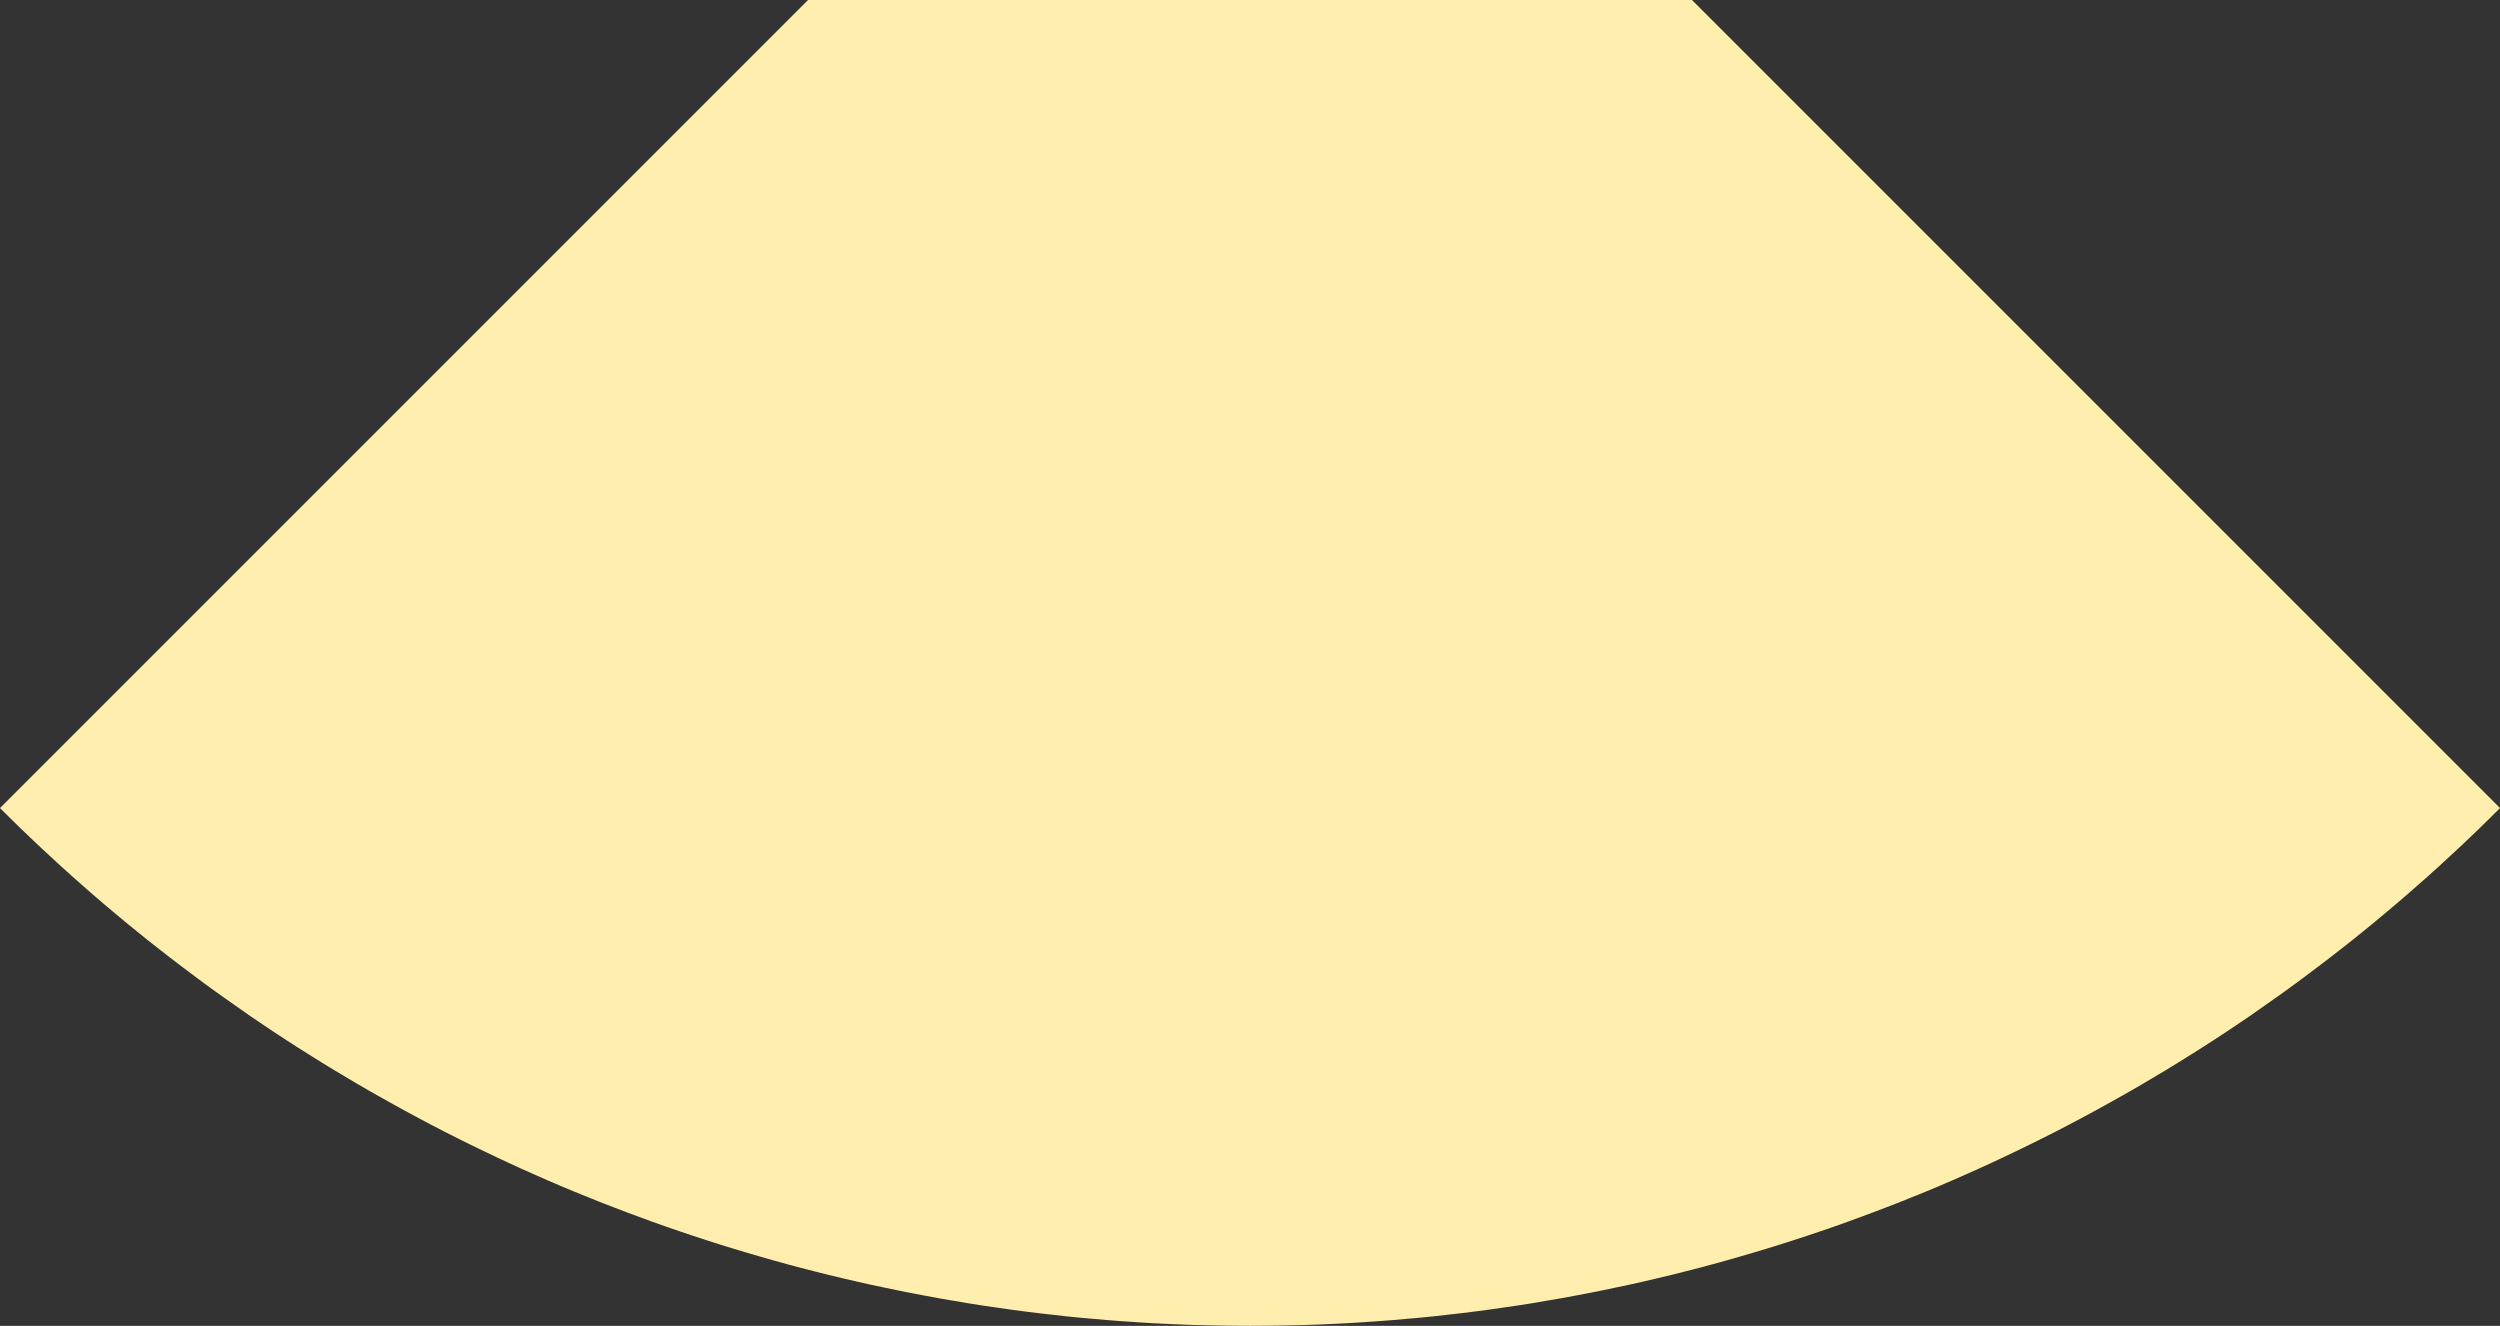 <?xml version="1.0" encoding="UTF-8" ?>
<svg xmlns="http://www.w3.org/2000/svg" version="1.1" viewBox="-14142.136 0 28284 15000"  >
<rect x="-14142.136" y="0" width="28284" height="15000" fill="#333333" stroke="none"/>
<g fill="#ffeead" >
<polygon points="14142,9142 14028,9255 13914,9367 13798,9478 13682,9588 13564,9697 13446,9806 13327,9913 13207,10019 13086,10125 12965,10229 12842,10332 12719,10435 12595,10536 12470,10637 12344,10736 12218,10834 12090,10932 11962,11028 11833,11124 11704,11218 11573,11311 11442,11403 11311,11495 11178,11585 11045,11674 10911,11762 10776,11849 10641,11934 10505,12019 10368,12103 10230,12185 10092,12267 9954,12347 9814,12426 9674,12504 9534,12581 9393,12657 9251,12732 9108,12806 8965,12878 8822,12949 8678,13019 8533,13088 8388,13156 8242,13223 8096,13288 7949,13353 7802,13416 7654,13478 7505,13538 7357,13598 7207,13656 7058,13713 6907,13769 6757,13824 6606,13878 6454,13930 6302,13981 6150,14031 5997,14080 5844,14127 5691,14173 5537,14218 5383,14262 5228,14305 5073,14346 4918,14386 4762,14425 4607,14462 4450,14499 4294,14534 4137,14567 3980,14600 3823,14631 3666,14661 3508,14690 3350,14717 3192,14744 3034,14769 2875,14792 2716,14815 2558,14836 2398,14856 2239,14874 2080,14892 1920,14908 1761,14922 1601,14936 1441,14948 1281,14959 1121,14969 961,14977 801,14984 641,14990 481,14994 321,14997 160,14999 0,15000 -160,14999 -321,14997 -481,14994 -641,14990 -801,14984 -961,14977 -1121,14969 -1281,14959 -1441,14948 -1601,14936 -1761,14922 -1920,14908 -2080,14892 -2239,14874 -2398,14856 -2558,14836 -2716,14815 -2875,14792 -3034,14769 -3192,14744 -3350,14717 -3508,14690 -3666,14661 -3823,14631 -3980,14600 -4137,14567 -4294,14534 -4450,14499 -4607,14462 -4762,14425 -4918,14386 -5073,14346 -5228,14305 -5383,14262 -5537,14218 -5691,14173 -5844,14127 -5997,14080 -6150,14031 -6302,13981 -6454,13930 -6606,13878 -6757,13824 -6907,13769 -7058,13713 -7207,13656 -7357,13598 -7505,13538 -7654,13478 -7802,13416 -7949,13353 -8096,13288 -8242,13223 -8388,13156 -8533,13088 -8678,13019 -8822,12949 -8965,12878 -9108,12806 -9251,12732 -9393,12657 -9534,12581 -9674,12504 -9814,12426 -9954,12347 -10092,12267 -10230,12185 -10368,12103 -10505,12019 -10641,11934 -10776,11849 -10911,11762 -11045,11674 -11178,11585 -11311,11495 -11442,11403 -11573,11311 -11704,11218 -11833,11124 -11962,11028 -12090,10932 -12218,10834 -12344,10736 -12470,10637 -12595,10536 -12719,10435 -12842,10332 -12965,10229 -13086,10125 -13207,10019 -13327,9913 -13446,9806 -13564,9697 -13682,9588 -13798,9478 -13914,9367 -14028,9255 -14142,9142 -5000,0 5000,0" />
</g>
</svg>
